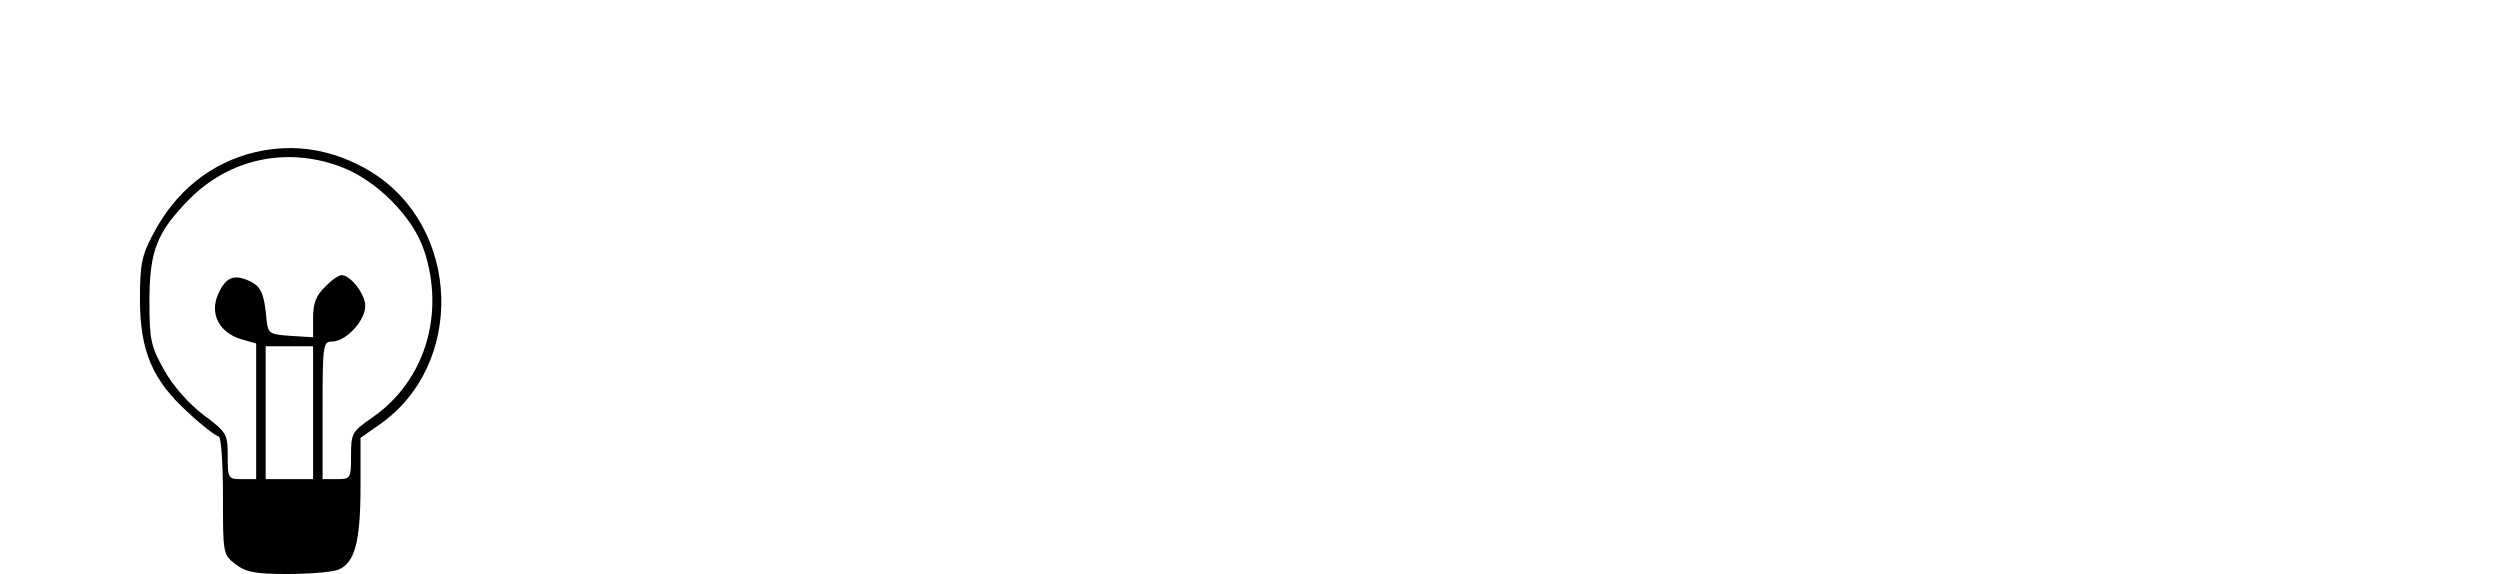 <?xml version="1.0" standalone="no"?>
<!DOCTYPE svg PUBLIC "-//W3C//DTD SVG 20010904//EN"
 "http://www.w3.org/TR/2001/REC-SVG-20010904/DTD/svg10.dtd">
<svg version="1.0" xmlns="http://www.w3.org/2000/svg"
 width="527pt" height="121pt" viewBox="0 0 527 121"
 preserveAspectRatio="xMidYMid meet">
<g transform="translate(0,121) scale(0.1,-0.1)"
fill="#000000" stroke="none">
<path d="M537 889 c-92 -22 -167 -82 -214 -172 -24 -45 -28 -64 -28 -137 0
-110 26 -171 102 -240 30 -28 59 -50 64 -50 5 0 9 -55 9 -124 0 -123 0 -125
26 -145 22 -17 41 -21 110 -21 45 0 94 4 107 9 35 14 47 59 47 176 l0 102 40
28 c181 126 172 416 -18 533 -78 47 -160 61 -245 41z m180 -30 c76 -28 153
-105 177 -177 45 -135 1 -276 -109 -352 -43 -30 -45 -33 -45 -80 0 -49 -1 -50
-30 -50 l-30 0 0 145 c0 139 1 145 20 145 29 0 70 44 70 75 0 25 -31 65 -50
65 -6 0 -22 -11 -35 -25 -19 -18 -25 -35 -25 -65 l0 -41 -47 3 c-45 3 -48 5
-51 33 -5 57 -12 72 -37 83 -33 15 -50 7 -66 -30 -17 -41 4 -79 49 -93 l32 -9
0 -143 0 -143 -30 0 c-29 0 -30 1 -30 49 0 46 -2 50 -52 87 -31 24 -63 60 -82
94 -28 50 -31 63 -31 145 0 107 16 146 85 216 84 84 203 110 317 68z m-57
-519 l0 -140 -50 0 -50 0 0 140 0 140 50 0 50 0 0 -140z"/>
</g>
</svg>
